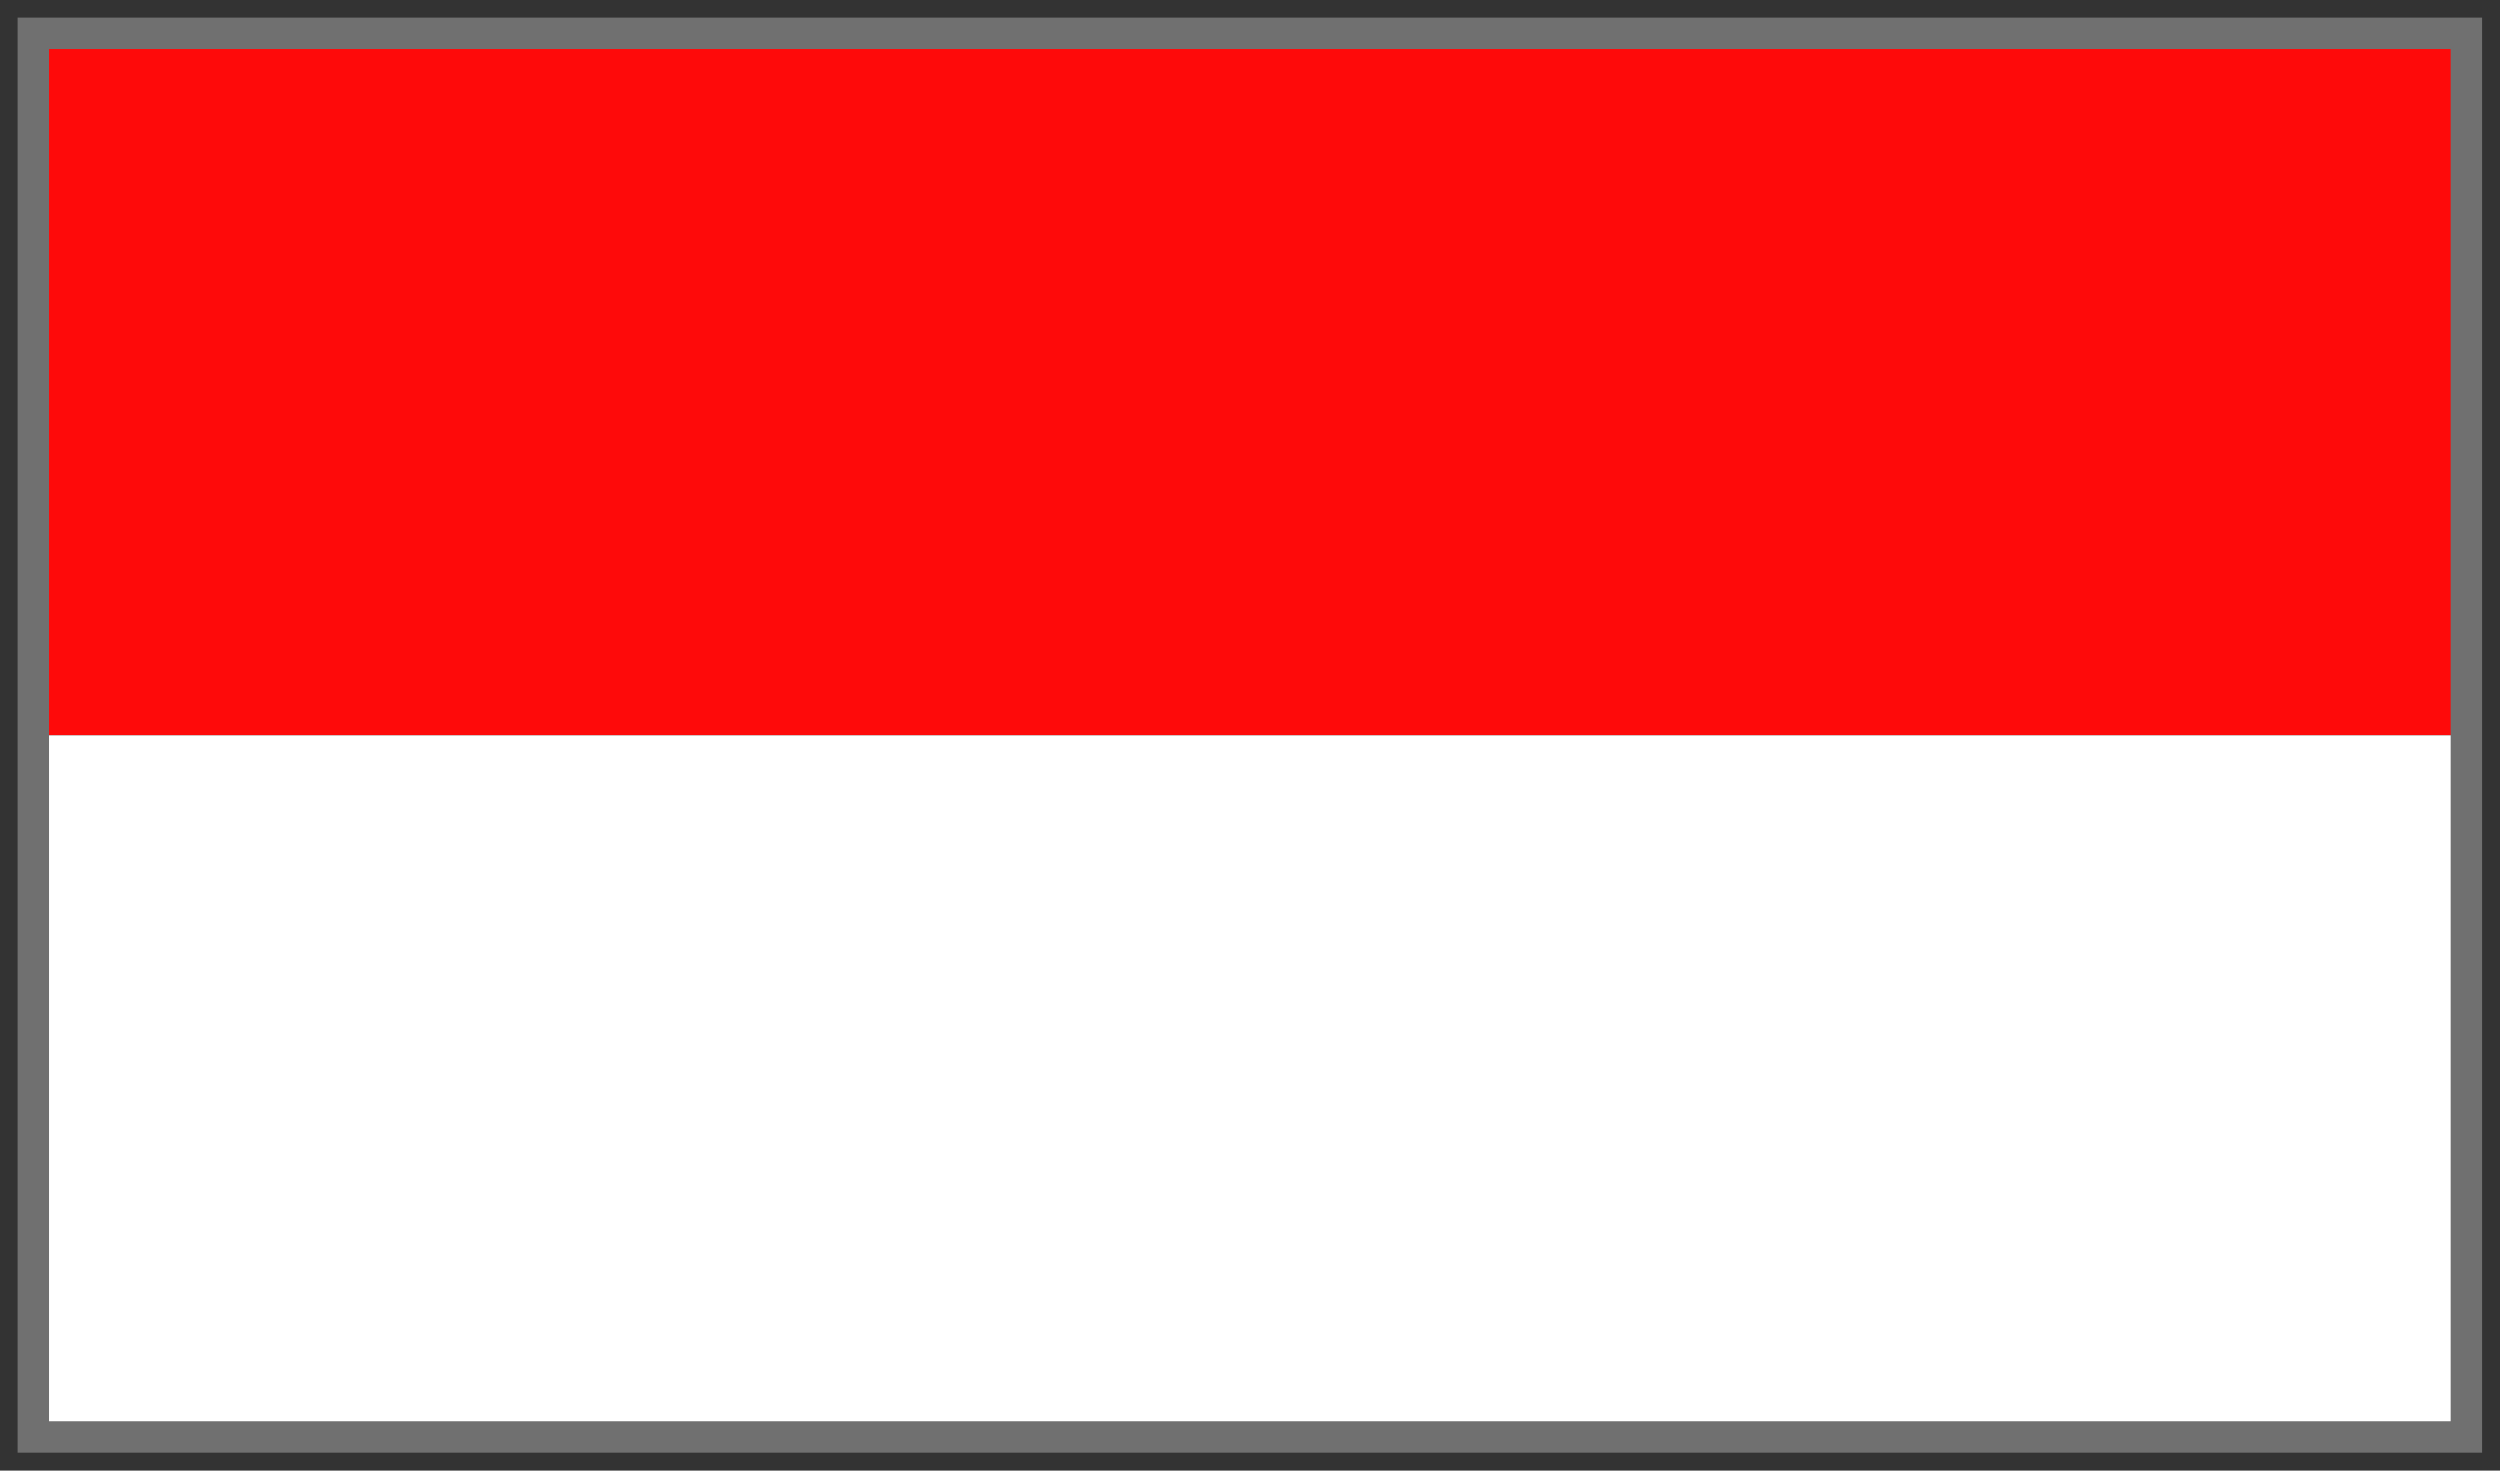 <svg xmlns="http://www.w3.org/2000/svg" viewBox="0 0 79.56 46.8"><rect x="0" y="0" width="79.56" height="46.8" fill="#333333" stroke="none"/><defs><style>.cls-1{fill:#fe0a0a;}.cls-2{fill:#fff;}.cls-3,.cls-4{fill:none;}.cls-4{stroke:#707070;}</style></defs><title>Bendera_icon</title><g id="Layer_2" data-name="Layer 2"><g id="Layer_1-2" data-name="Layer 1"><rect id="Rectangle_9" data-name="Rectangle 9" class="cls-1" x="1.06" y="1.06" width="77.43" height="22.34"/><rect id="Rectangle_9-2" data-name="Rectangle 9" class="cls-2" x="1.06" y="23.4" width="77.43" height="22.34"/><g id="Rectangle_8" data-name="Rectangle 8"><rect class="cls-3" width="79.56" height="46.8"/><rect class="cls-4" x="1.06" y="1.06" width="77.43" height="44.67"/></g></g></g></svg>